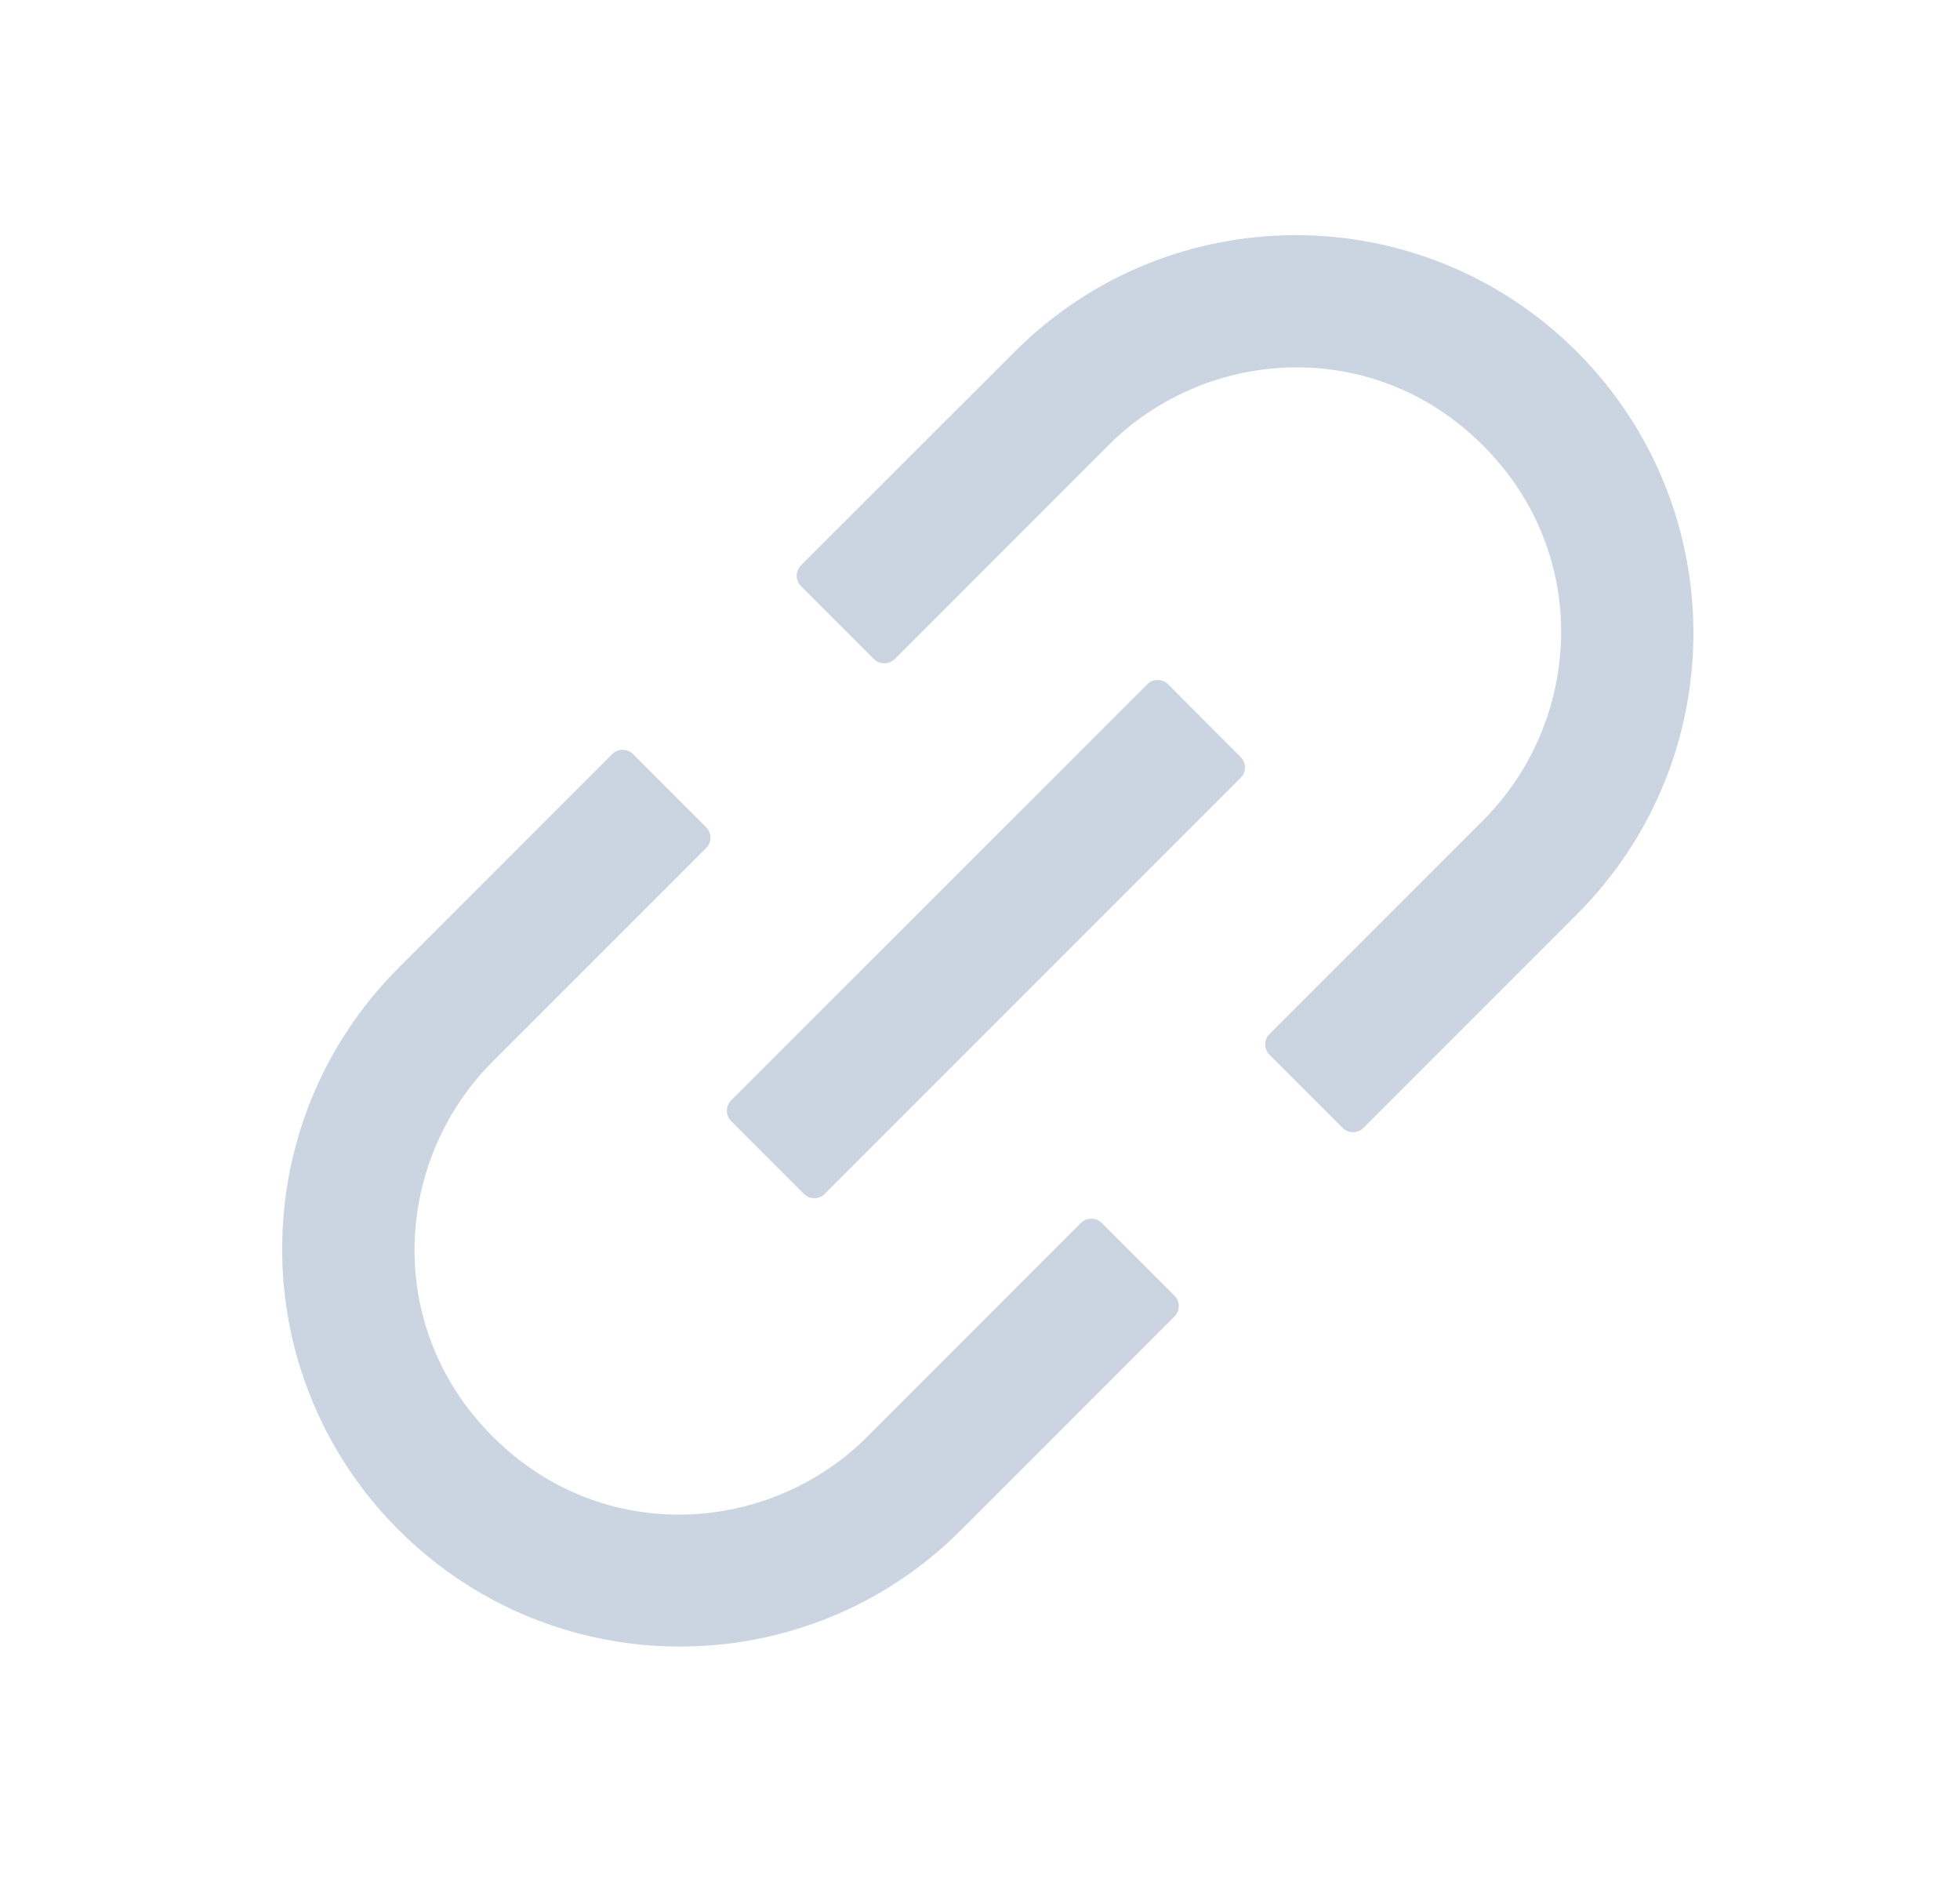 <svg width="25" height="24" viewBox="0 0 25 24" fill="none" xmlns="http://www.w3.org/2000/svg">
<path d="M14.053 15.595C14.018 15.56 13.97 15.541 13.921 15.541C13.871 15.541 13.823 15.56 13.788 15.595L11.065 18.319C9.804 19.58 7.676 19.713 6.284 18.319C4.889 16.924 5.023 14.799 6.284 13.537L9.007 10.814C9.08 10.741 9.08 10.622 9.007 10.549L8.074 9.616C8.039 9.582 7.991 9.562 7.942 9.562C7.892 9.562 7.845 9.582 7.809 9.616L5.086 12.34C3.103 14.323 3.103 17.531 5.086 19.512C7.069 21.492 10.277 21.494 12.258 19.512L14.981 16.788C15.054 16.716 15.054 16.596 14.981 16.523L14.053 15.595ZM20.114 4.486C18.131 2.503 14.923 2.503 12.942 4.486L10.216 7.209C10.181 7.245 10.162 7.292 10.162 7.342C10.162 7.391 10.181 7.439 10.216 7.474L11.147 8.405C11.22 8.477 11.339 8.477 11.412 8.405L14.135 5.681C15.396 4.42 17.524 4.287 18.916 5.681C20.311 7.076 20.177 9.202 18.916 10.463L16.193 13.186C16.158 13.221 16.138 13.269 16.138 13.318C16.138 13.368 16.158 13.416 16.193 13.451L17.126 14.384C17.198 14.456 17.318 14.456 17.391 14.384L20.114 11.66C22.095 9.677 22.095 6.469 20.114 4.486ZM14.899 8.726C14.864 8.691 14.816 8.671 14.767 8.671C14.717 8.671 14.669 8.691 14.634 8.726L9.326 14.032C9.291 14.067 9.271 14.115 9.271 14.165C9.271 14.214 9.291 14.262 9.326 14.297L10.254 15.225C10.326 15.298 10.446 15.298 10.519 15.225L15.825 9.919C15.898 9.846 15.898 9.727 15.825 9.654L14.899 8.726Z" fill="#CBD5E1"/>
</svg>

